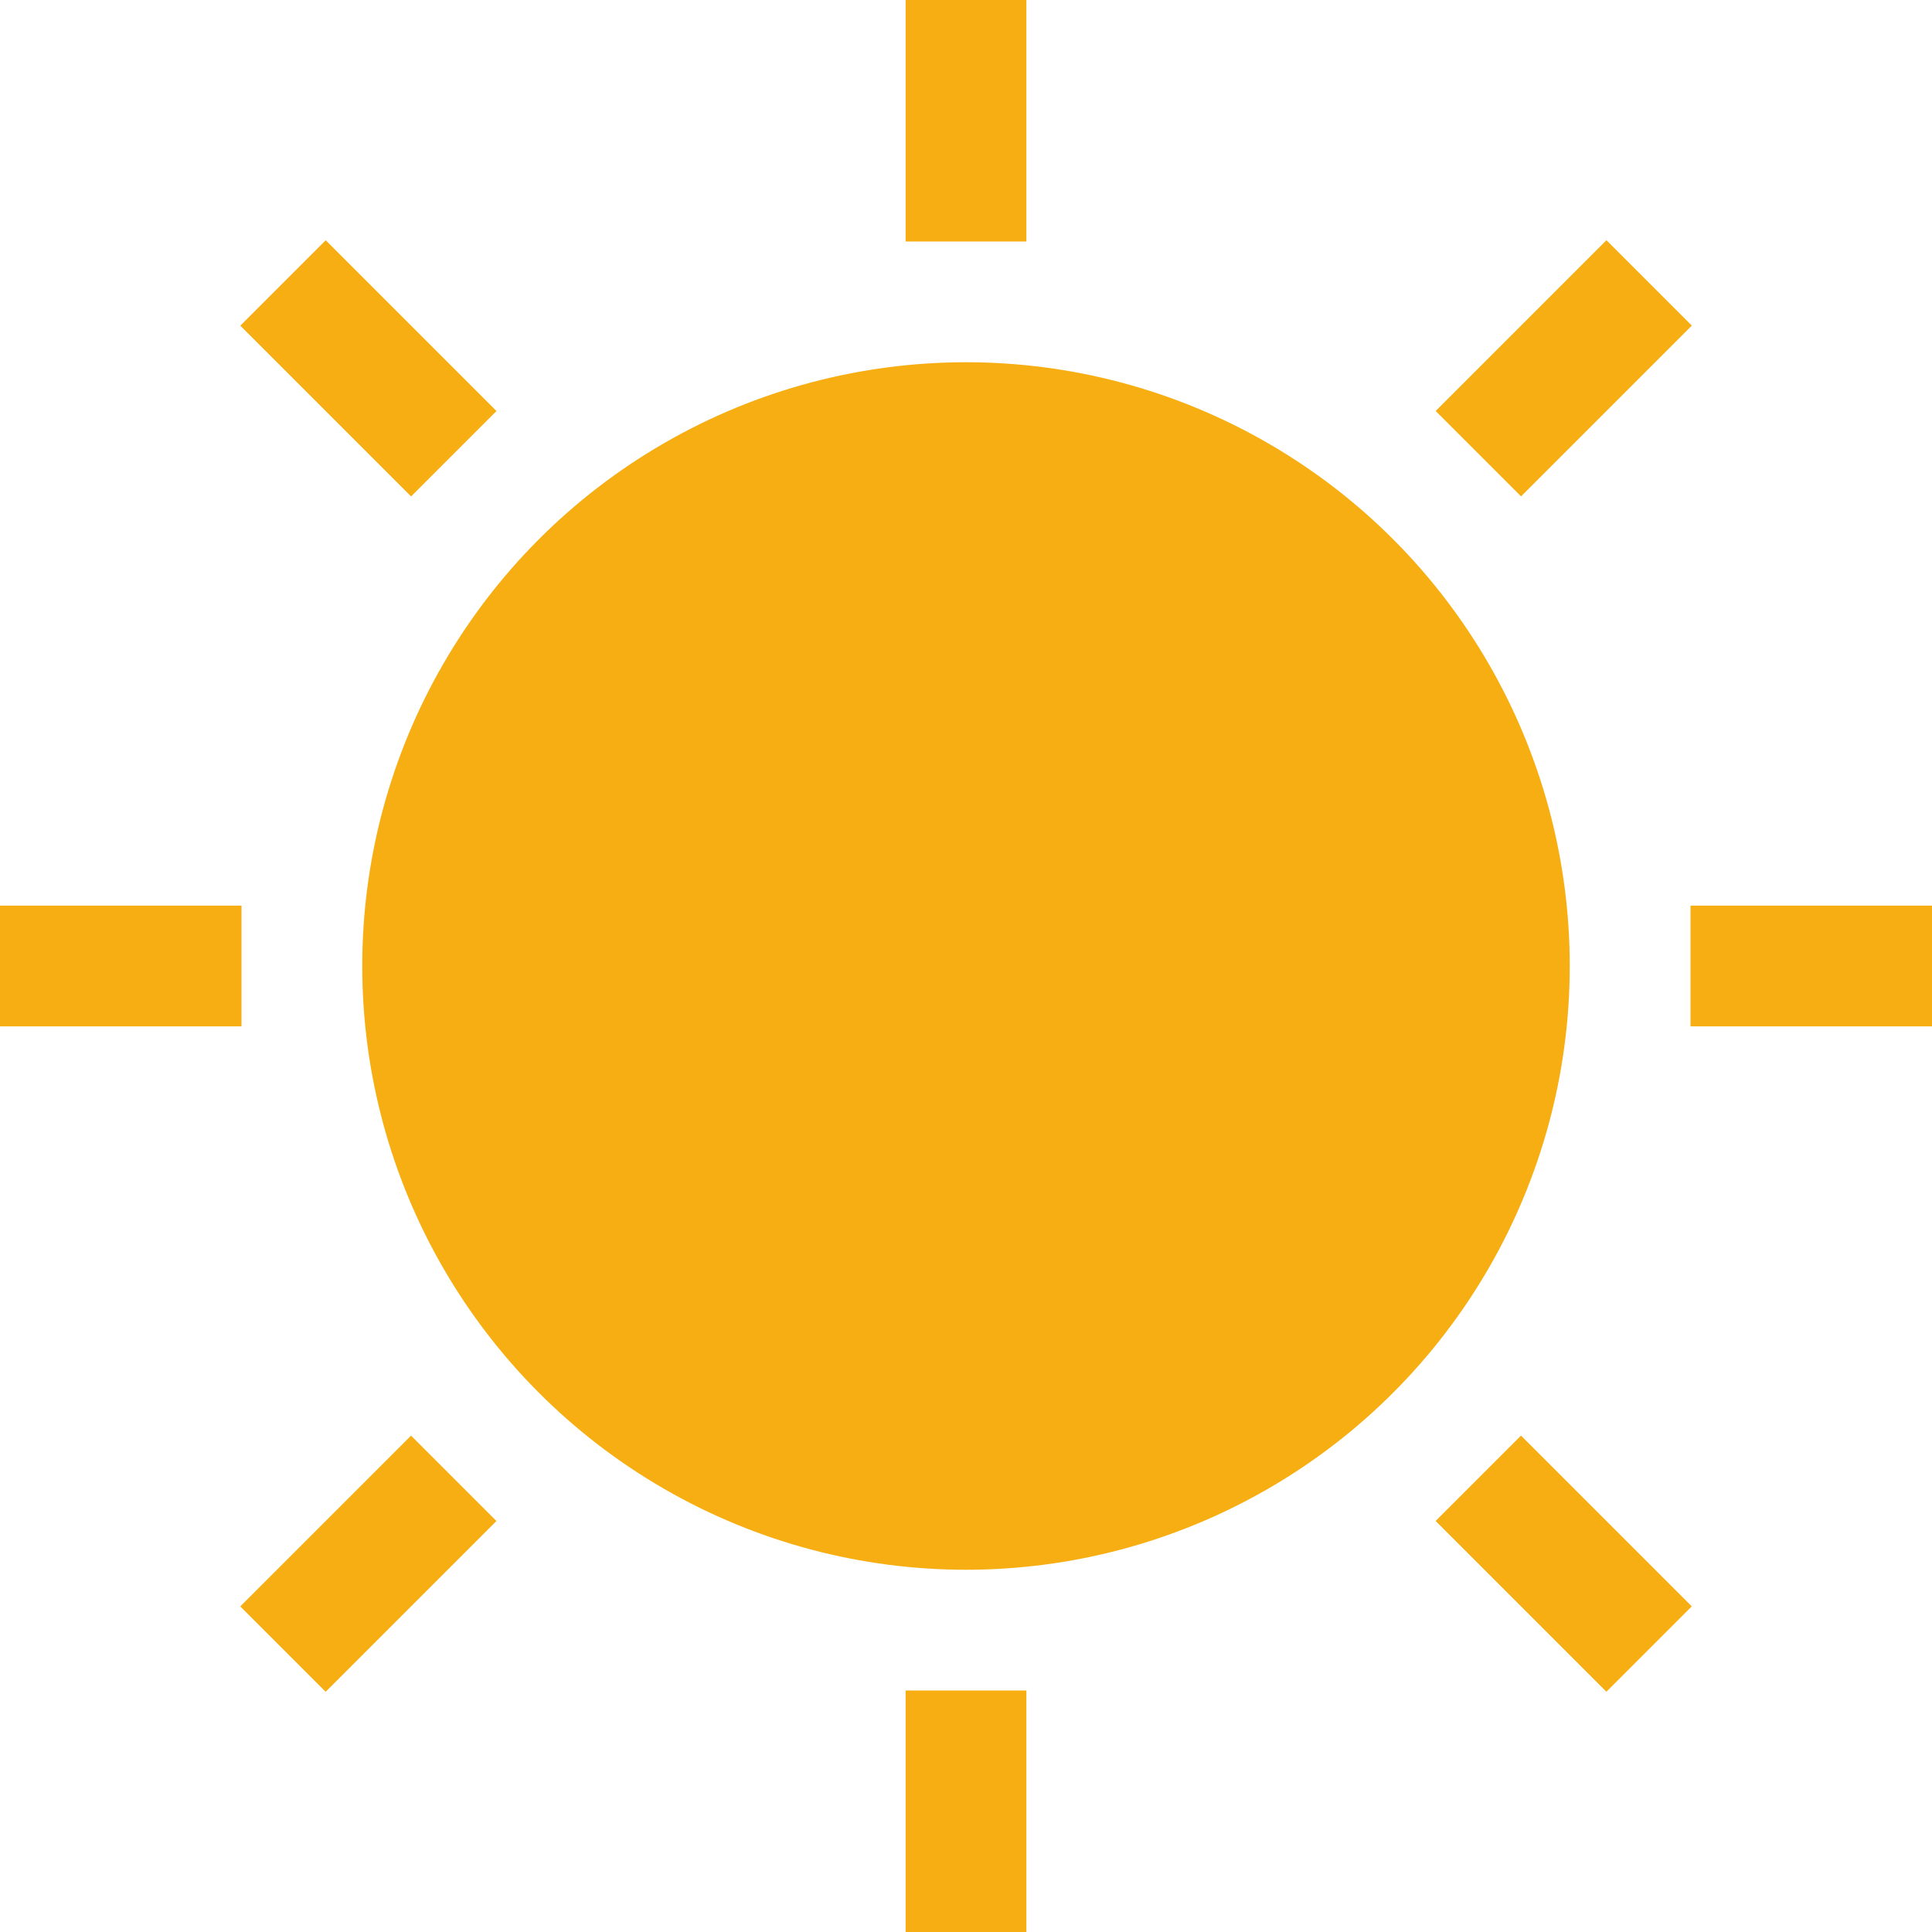 <svg xmlns="http://www.w3.org/2000/svg" viewBox="0 0 32 32" width="32" height="32">
    <circle cx="16" cy="16" r="10" fill="#f6ae12" class="colorffd422 svgShape"></circle>
    <rect width="2" height="4" x="15" fill="#f6ae12" class="colorf6ae12 svgShape"></rect>
    <rect width="2" height="4" x="5.101" y="4.101" fill="#f6ae12" transform="rotate(-45 6.101 6.1)"
          class="colorf6ae12 svgShape"></rect>
    <rect width="4" height="2" y="15" fill="#f6ae12" class="colorf6ae12 svgShape"></rect>
    <rect width="4" height="2" x="4.101" y="24.9" fill="#f6ae12" transform="rotate(-45 6.101 25.9)"
          class="colorf6ae12 svgShape"></rect>
    <rect width="2" height="4" x="15" y="28" fill="#f6ae12" class="colorf6ae12 svgShape"></rect>
    <rect width="2" height="4" x="24.9" y="23.9" fill="#f6ae12" transform="rotate(-45 25.899 25.9)"
          class="colorf6ae12 svgShape"></rect>
    <rect width="4" height="2" x="28" y="15" fill="#f6ae12" class="colorf6ae12 svgShape"></rect>
    <rect width="4" height="2" x="23.9" y="5.101" fill="#f6ae12" transform="rotate(-45 25.899 6.1)"
          class="colorf6ae12 svgShape"></rect>
</svg>
